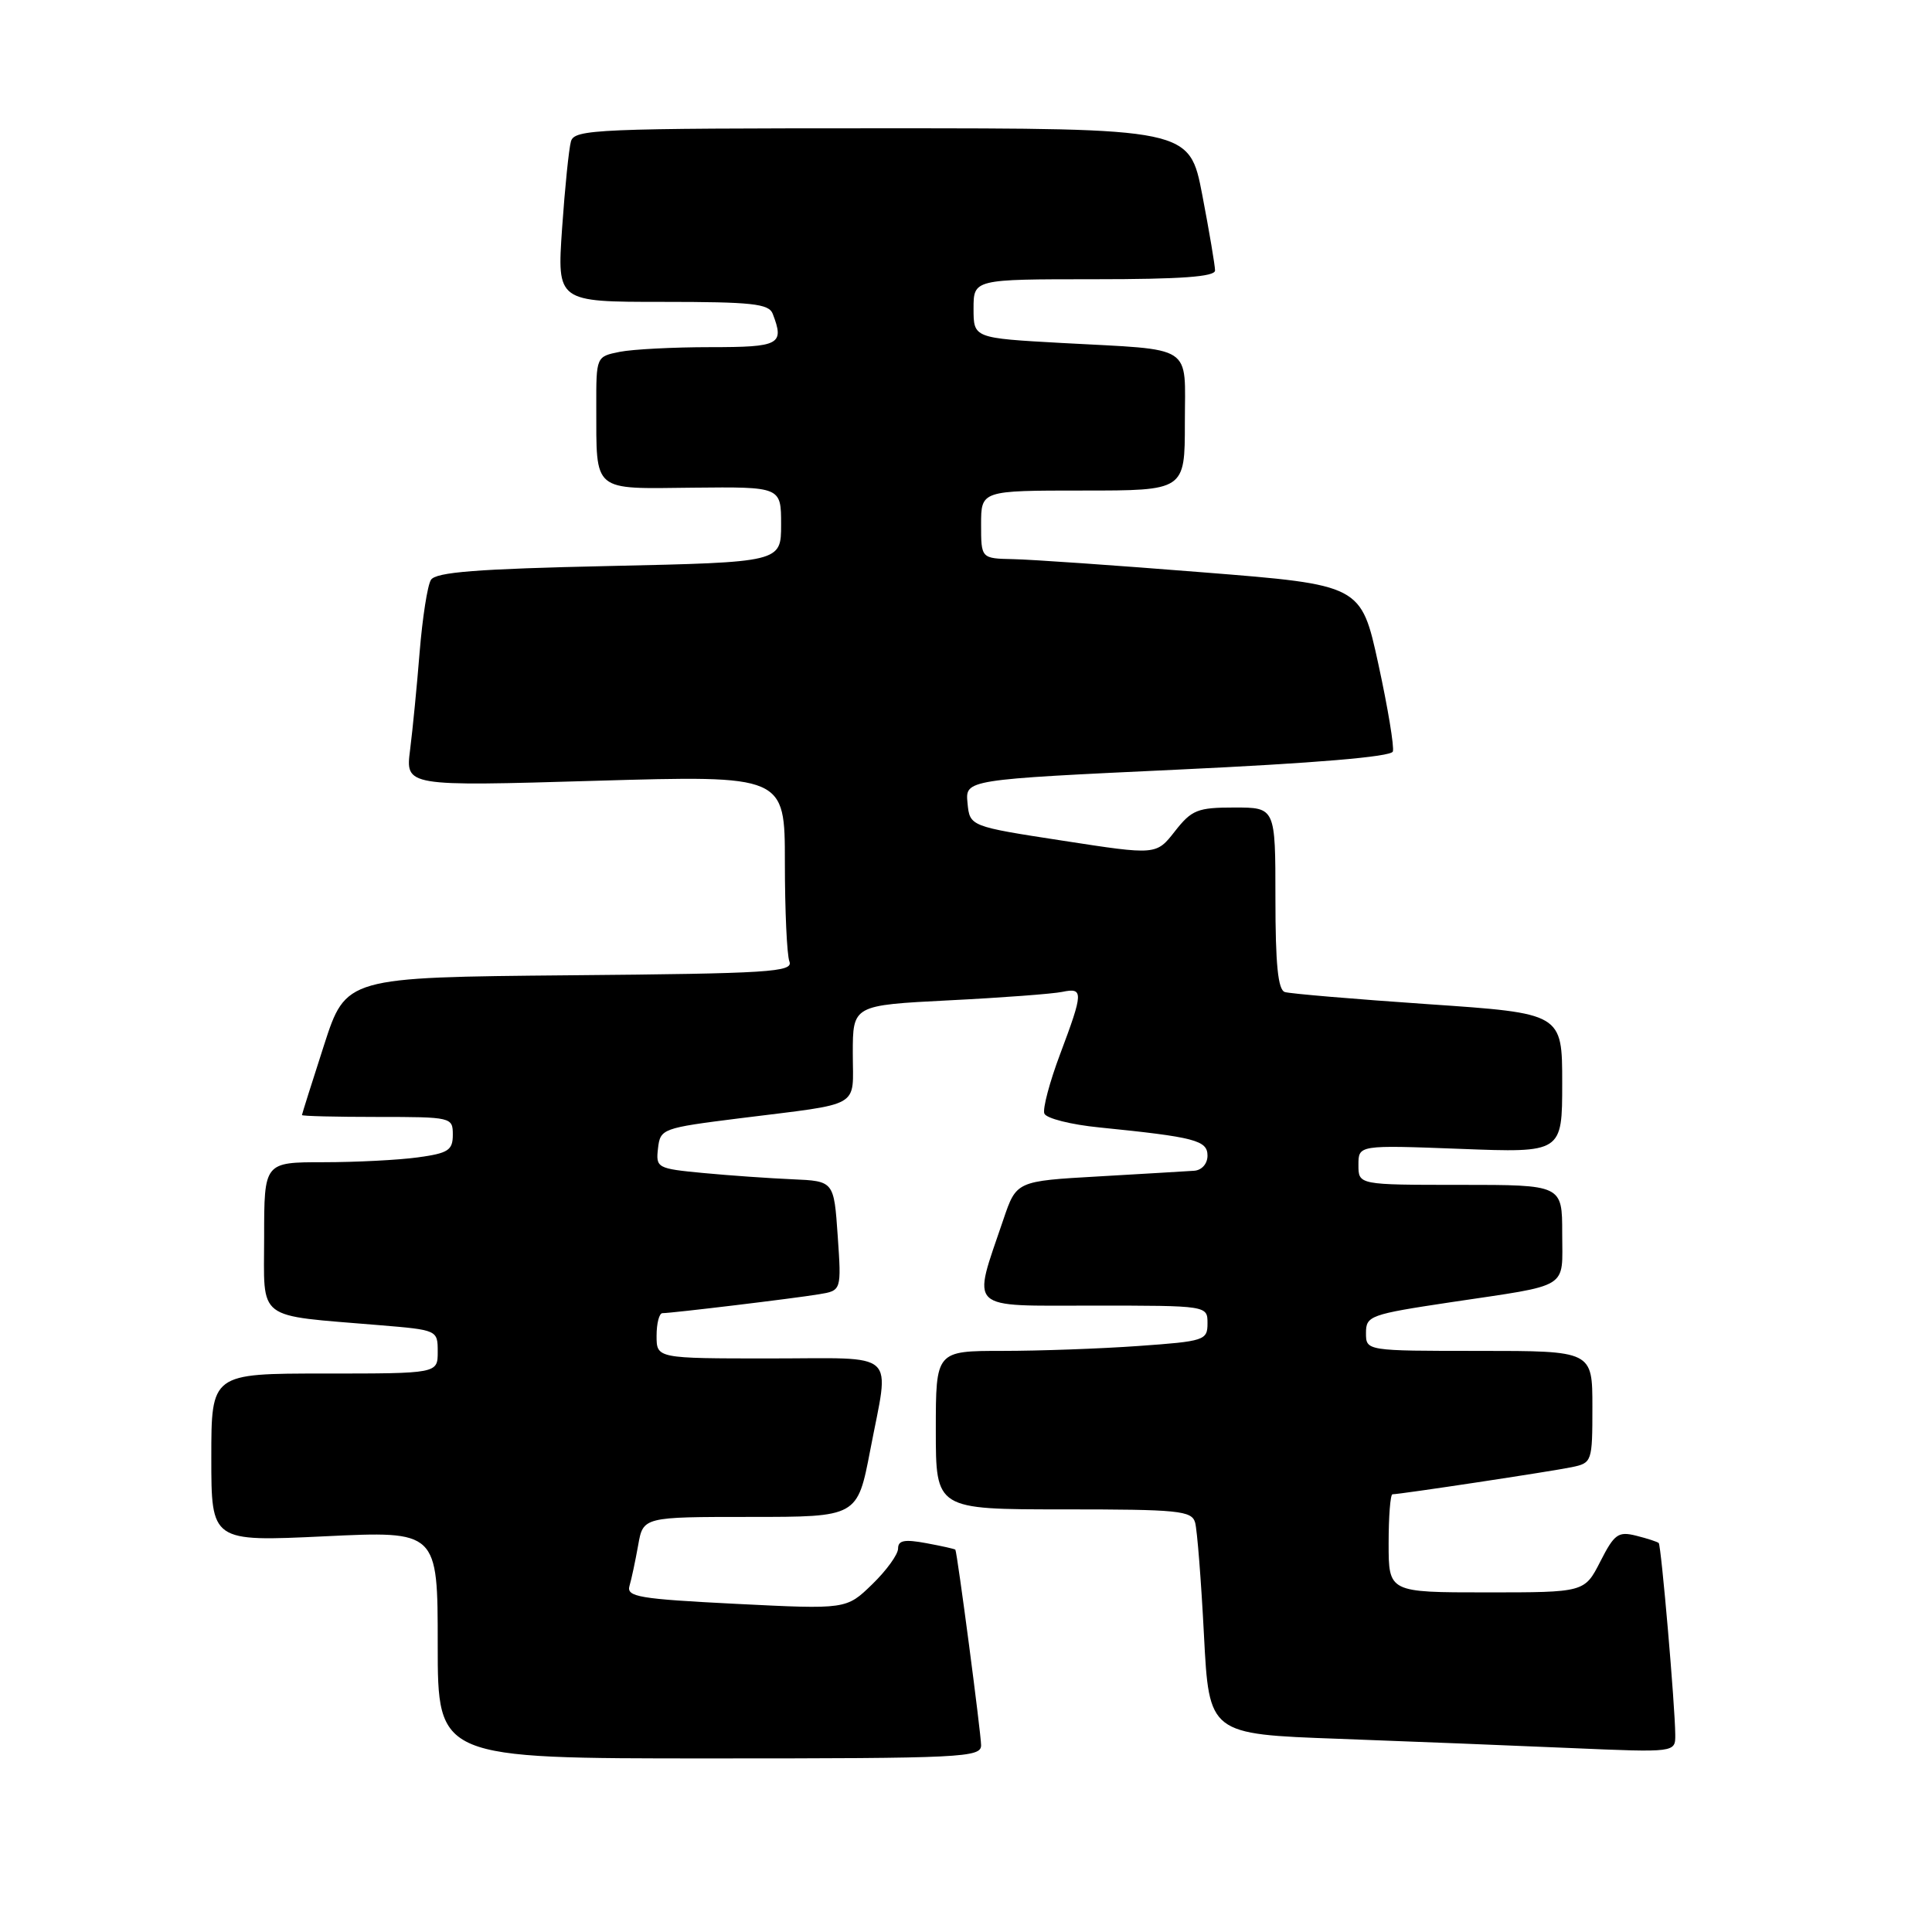 <?xml version="1.0" encoding="UTF-8" standalone="no"?>
<!DOCTYPE svg PUBLIC "-//W3C//DTD SVG 1.1//EN" "http://www.w3.org/Graphics/SVG/1.1/DTD/svg11.dtd" >
<svg xmlns="http://www.w3.org/2000/svg" xmlns:xlink="http://www.w3.org/1999/xlink" version="1.1" viewBox="0 0 256 256">
 <g >
 <path fill="currentColor"
d=" M 130.00 231.25 C 130.00 229.75 126.85 205.79 126.59 205.34 C 126.54 205.25 124.81 204.86 122.75 204.48 C 119.85 203.94 119.00 204.10 119.00 205.19 C 119.00 205.97 117.46 208.10 115.57 209.93 C 112.15 213.25 112.15 213.25 97.54 212.52 C 84.66 211.87 82.99 211.59 83.41 210.14 C 83.68 209.24 84.19 206.81 84.56 204.75 C 85.22 201.00 85.22 201.00 99.42 201.00 C 113.61 201.00 113.61 201.00 115.31 192.16 C 117.88 178.71 119.29 180.00 102.00 180.00 C 87.00 180.00 87.00 180.00 87.00 177.00 C 87.00 175.35 87.35 174.00 87.78 174.00 C 89.02 174.00 105.20 172.05 108.50 171.50 C 111.50 171.01 111.50 171.01 111.00 163.75 C 110.50 156.50 110.50 156.50 105.00 156.26 C 101.97 156.13 96.66 155.76 93.19 155.43 C 87.07 154.85 86.89 154.75 87.19 152.16 C 87.49 149.56 87.75 149.47 98.00 148.18 C 114.44 146.12 113.00 146.95 113.00 139.58 C 113.00 133.20 113.00 133.20 125.75 132.55 C 132.76 132.20 139.51 131.69 140.75 131.43 C 143.59 130.84 143.56 131.45 140.47 139.68 C 139.08 143.37 138.14 146.92 138.38 147.55 C 138.63 148.19 141.90 149.02 145.66 149.39 C 158.35 150.67 160.00 151.10 160.00 153.13 C 160.00 154.20 159.25 155.05 158.25 155.13 C 157.29 155.20 151.59 155.53 145.59 155.88 C 134.68 156.50 134.68 156.50 132.95 161.60 C 128.80 173.84 127.92 173.00 144.92 173.00 C 160.00 173.00 160.00 173.00 160.00 175.35 C 160.00 177.60 159.60 177.73 150.85 178.35 C 145.81 178.71 137.71 179.00 132.85 179.00 C 124.00 179.00 124.00 179.00 124.00 189.50 C 124.00 200.00 124.00 200.00 140.93 200.00 C 156.20 200.00 157.91 200.17 158.36 201.75 C 158.63 202.71 159.16 209.41 159.53 216.64 C 160.21 229.78 160.21 229.78 177.36 230.40 C 186.78 230.75 200.69 231.30 208.25 231.63 C 222.00 232.22 222.00 232.22 221.98 229.86 C 221.96 226.11 220.12 204.78 219.79 204.46 C 219.63 204.30 218.29 203.86 216.81 203.49 C 214.42 202.89 213.91 203.26 212.05 206.91 C 209.96 211.00 209.96 211.00 196.98 211.00 C 184.00 211.00 184.00 211.00 184.00 204.50 C 184.00 200.93 184.23 198.00 184.51 198.00 C 185.52 198.00 205.57 194.97 208.25 194.41 C 210.95 193.85 211.00 193.71 211.00 186.42 C 211.00 179.00 211.00 179.00 196.00 179.00 C 181.00 179.00 181.00 179.00 181.00 176.62 C 181.00 174.35 181.54 174.16 192.25 172.55 C 208.23 170.16 207.00 170.92 207.00 163.43 C 207.00 157.00 207.00 157.00 193.50 157.00 C 180.00 157.00 180.00 157.00 180.00 154.36 C 180.00 151.72 180.00 151.72 193.50 152.23 C 207.00 152.75 207.00 152.75 207.00 143.51 C 207.00 134.27 207.00 134.27 189.25 133.06 C 179.49 132.39 170.94 131.67 170.25 131.45 C 169.34 131.17 169.00 127.78 169.00 119.03 C 169.00 107.00 169.00 107.00 163.57 107.00 C 158.67 107.00 157.91 107.31 155.68 110.15 C 153.21 113.31 153.21 113.31 140.85 111.40 C 128.50 109.50 128.50 109.50 128.20 106.40 C 127.90 103.30 127.90 103.30 156.04 101.98 C 174.20 101.13 184.32 100.28 184.56 99.58 C 184.76 98.99 183.90 93.78 182.64 88.00 C 180.35 77.50 180.35 77.50 159.43 75.84 C 147.92 74.92 136.59 74.13 134.25 74.09 C 130.00 74.00 130.00 74.00 130.00 69.50 C 130.00 65.00 130.00 65.00 143.50 65.00 C 157.00 65.00 157.00 65.00 157.00 56.02 C 157.00 45.47 158.47 46.42 140.75 45.45 C 129.00 44.80 129.00 44.80 129.00 40.90 C 129.00 37.00 129.00 37.00 145.00 37.00 C 156.50 37.00 161.00 36.67 161.00 35.84 C 161.00 35.20 160.24 30.70 159.31 25.84 C 157.61 17.00 157.61 17.00 116.87 17.00 C 78.93 17.00 76.10 17.12 75.65 18.75 C 75.38 19.71 74.85 24.89 74.48 30.25 C 73.81 40.00 73.81 40.00 87.80 40.00 C 99.63 40.00 101.88 40.24 102.39 41.58 C 103.96 45.66 103.33 46.00 94.12 46.00 C 89.24 46.00 83.84 46.28 82.12 46.62 C 79.00 47.25 79.00 47.25 79.01 53.87 C 79.04 65.33 78.36 64.77 91.83 64.62 C 103.50 64.50 103.50 64.50 103.50 69.50 C 103.50 74.50 103.50 74.50 80.71 75.00 C 63.18 75.38 57.73 75.81 57.10 76.84 C 56.64 77.57 55.98 81.85 55.61 86.34 C 55.25 90.83 54.68 96.68 54.34 99.35 C 53.72 104.20 53.72 104.20 78.86 103.46 C 104.00 102.73 104.00 102.73 104.00 114.28 C 104.00 120.64 104.27 126.54 104.60 127.40 C 105.14 128.80 101.99 129.00 75.52 129.23 C 45.84 129.50 45.84 129.50 42.93 138.50 C 41.33 143.45 40.02 147.61 40.01 147.75 C 40.01 147.89 44.50 148.00 50.00 148.00 C 59.85 148.00 60.00 148.04 60.00 150.36 C 60.00 152.42 59.39 152.81 55.36 153.36 C 52.81 153.71 47.18 154.00 42.86 154.00 C 35.00 154.00 35.00 154.00 35.00 163.91 C 35.00 175.19 33.71 174.20 50.25 175.59 C 57.97 176.23 58.00 176.24 58.00 179.12 C 58.00 182.00 58.00 182.00 43.00 182.00 C 28.00 182.00 28.00 182.00 28.00 193.14 C 28.00 204.28 28.00 204.28 43.00 203.57 C 58.00 202.85 58.00 202.85 58.00 217.93 C 58.00 233.00 58.00 233.00 94.00 233.00 C 127.62 233.00 130.00 232.88 130.00 231.25 Z "/>
</g>
</svg>